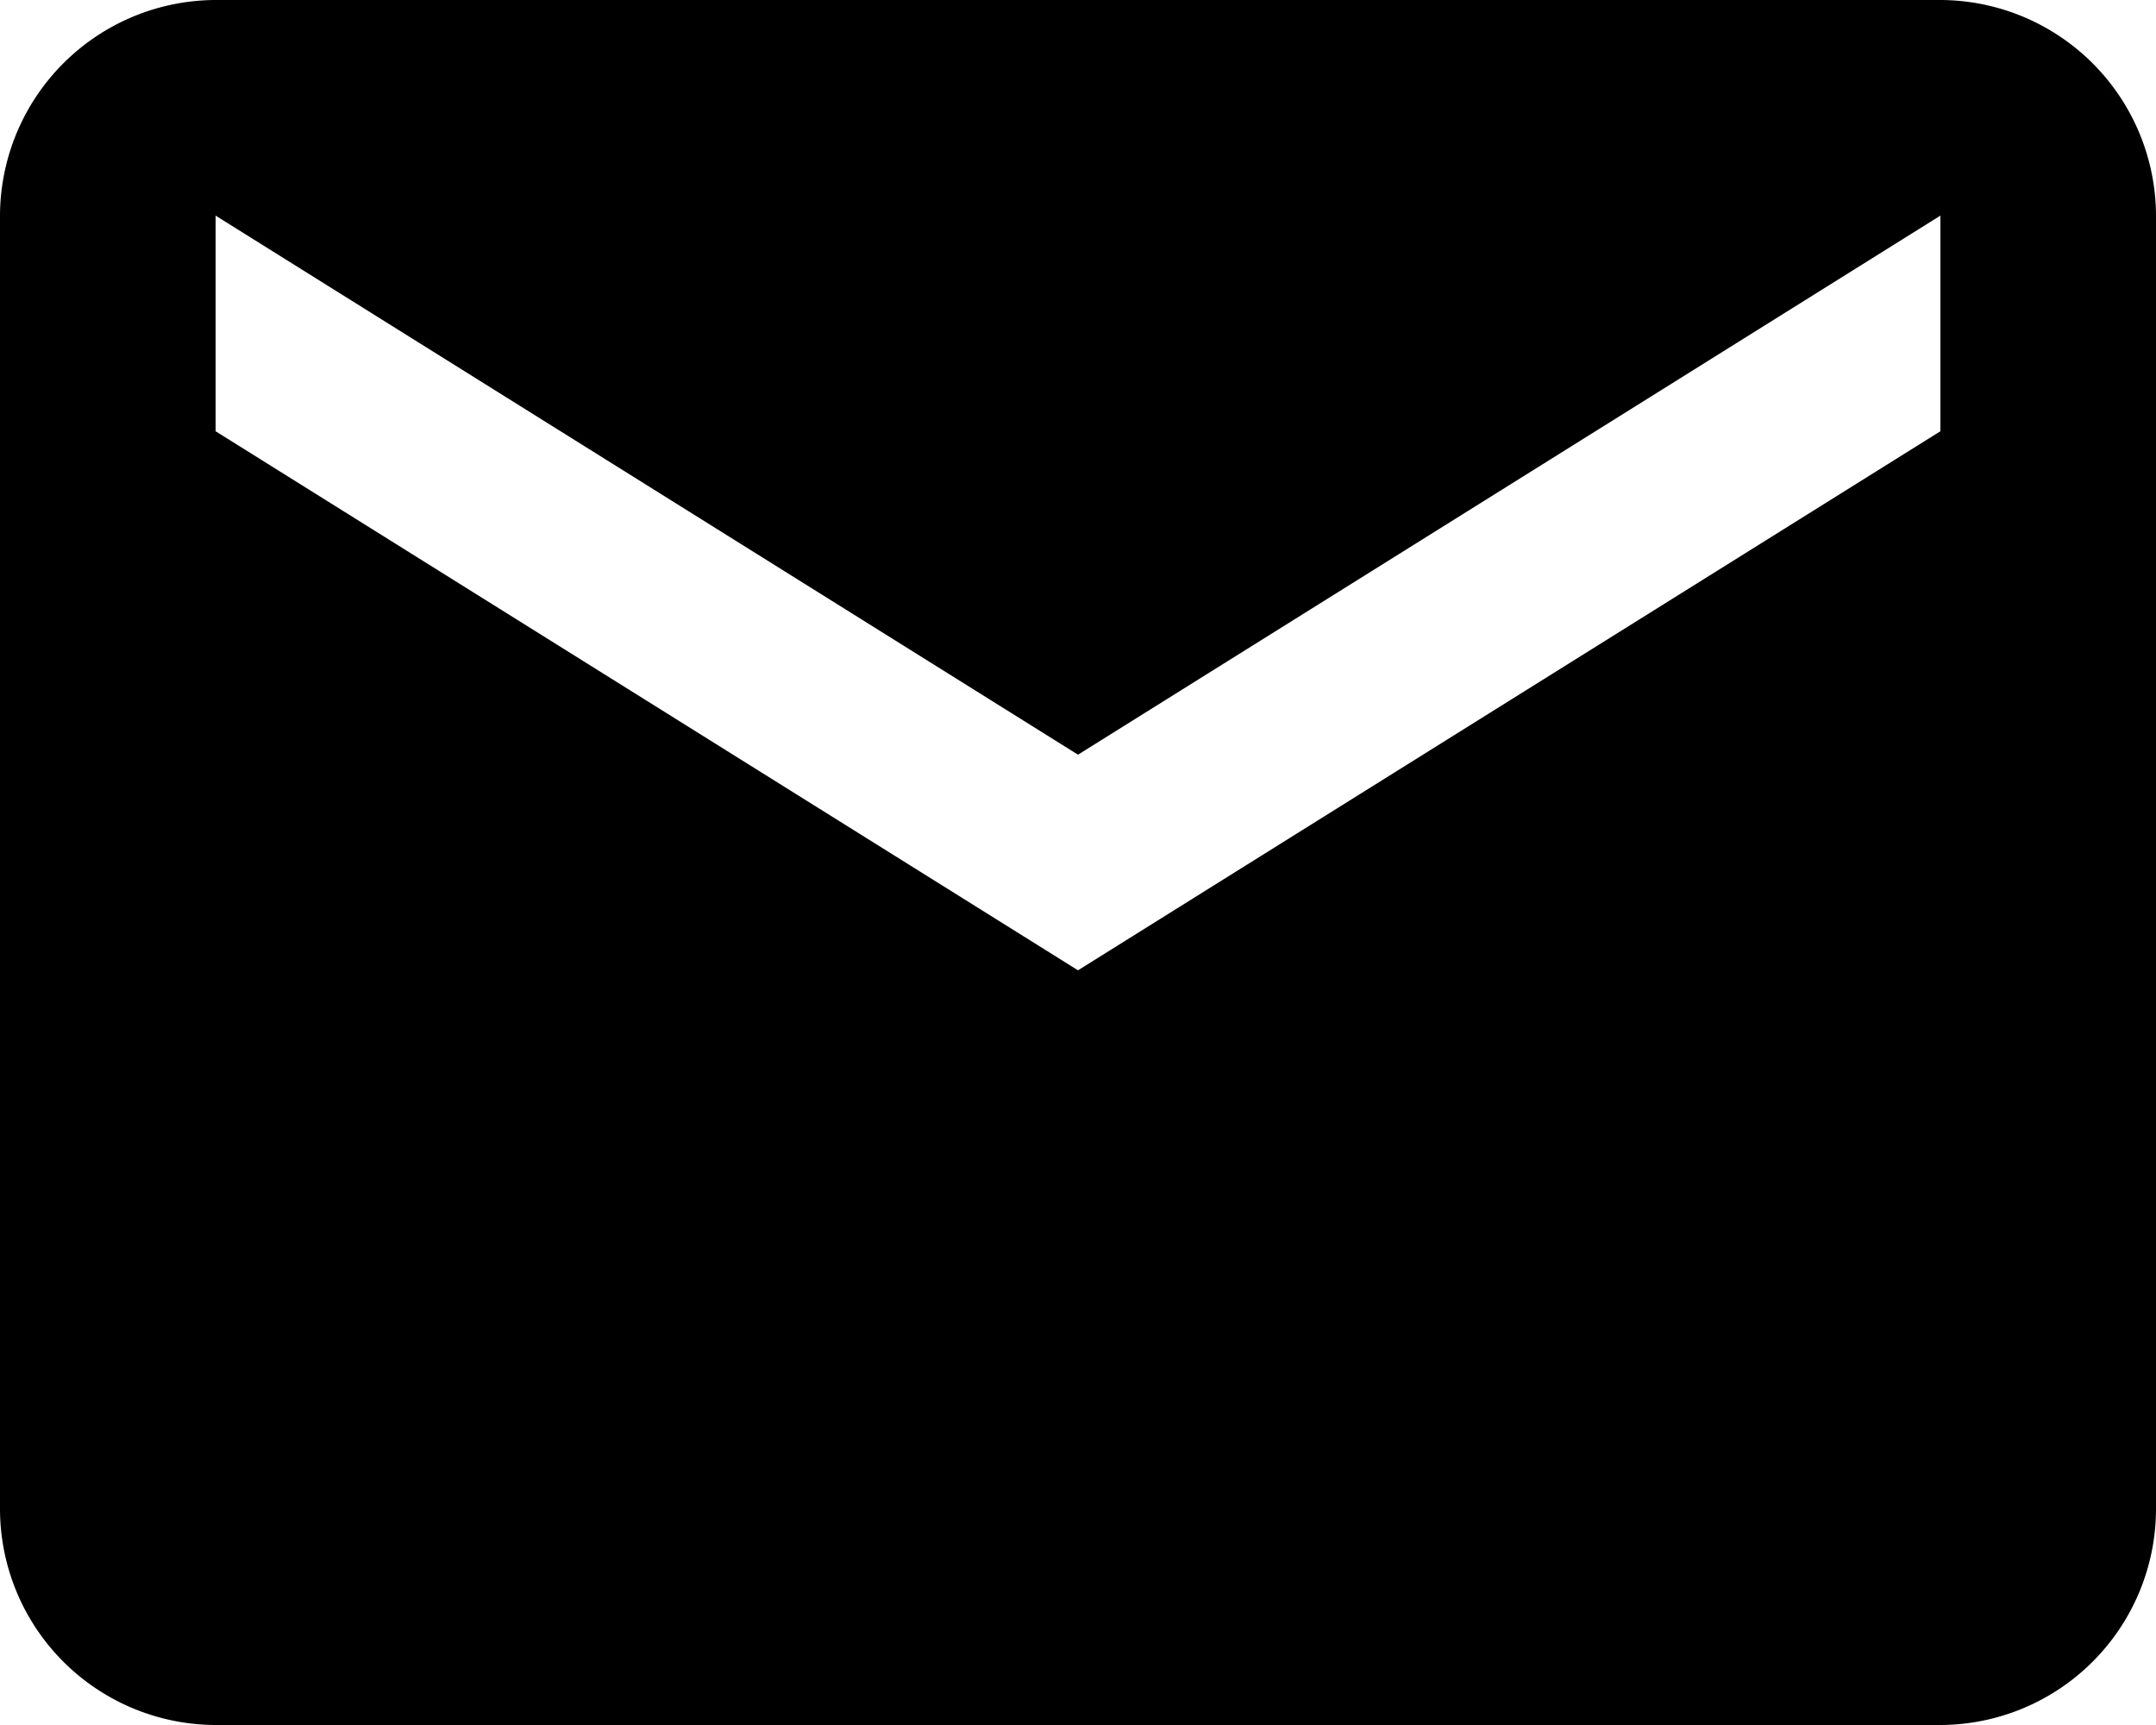 <svg xmlns="http://www.w3.org/2000/svg" viewBox="0 0 510 408"><g transform="translate(0 -51)"><path d="M459,51H51A51.15,51.15,0,0,0,0,102V408a51.15,51.15,0,0,0,51,51H459a51.15,51.15,0,0,0,51-51V102A51.15,51.15,0,0,0,459,51Zm0,102L255,280.5,51,153V102L255,229.5,459,102Z"/></g></svg>
